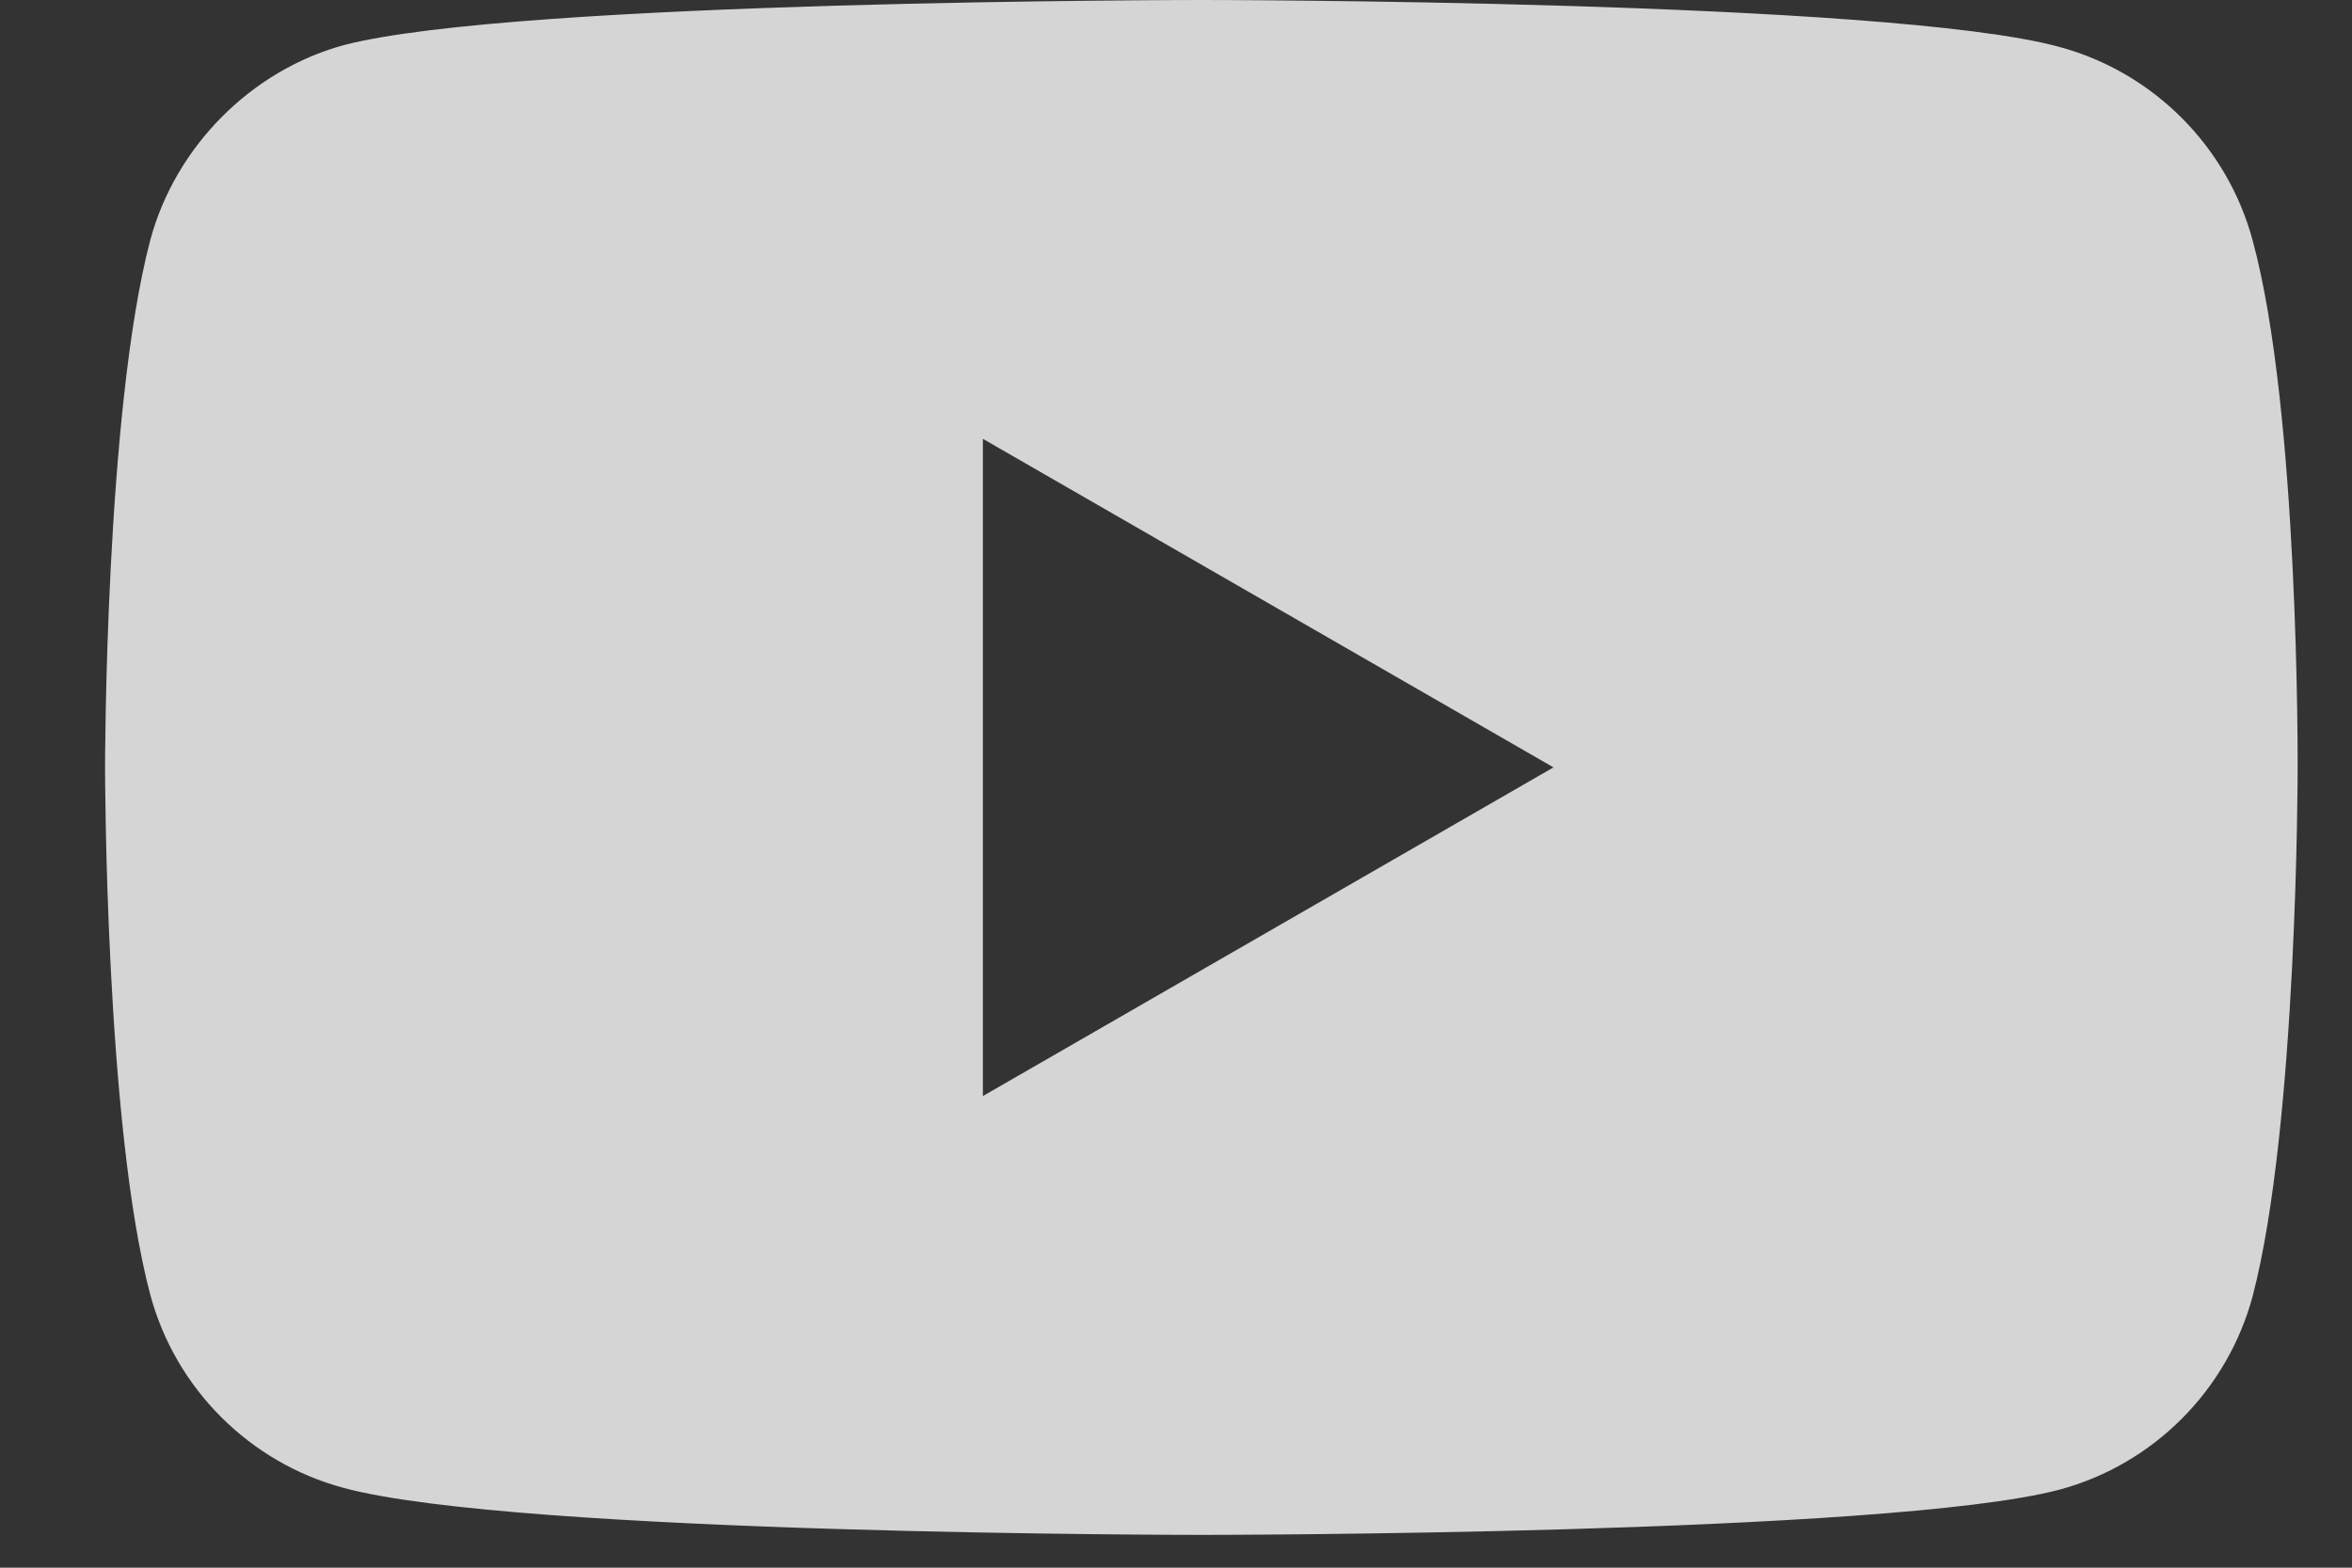 <svg width="18" height="12" viewBox="0 0 18 12" fill="none" xmlns="http://www.w3.org/2000/svg">
<rect x="0" y="0" width="18" height="12" fill="#333333" stroke="none"/>
<path opacity="0.794" d="M17.239 1.838C17.045 1.12 16.479 0.553 15.76 0.359C14.447 0 9.194 0 9.194 0C9.194 0 3.942 0 2.629 0.346C1.924 0.539 1.343 1.12 1.15 1.838C0.804 3.151 0.804 5.874 0.804 5.874C0.804 5.874 0.804 8.611 1.15 9.91C1.343 10.629 1.91 11.196 2.629 11.389C3.956 11.749 9.194 11.749 9.194 11.749C9.194 11.749 14.447 11.749 15.76 11.403C16.479 11.21 17.045 10.643 17.239 9.924C17.584 8.611 17.584 5.888 17.584 5.888C17.584 5.888 17.598 3.151 17.239 1.838ZM7.522 8.39V3.359L11.889 5.874L7.522 8.39Z" fill="white"/>
</svg>
